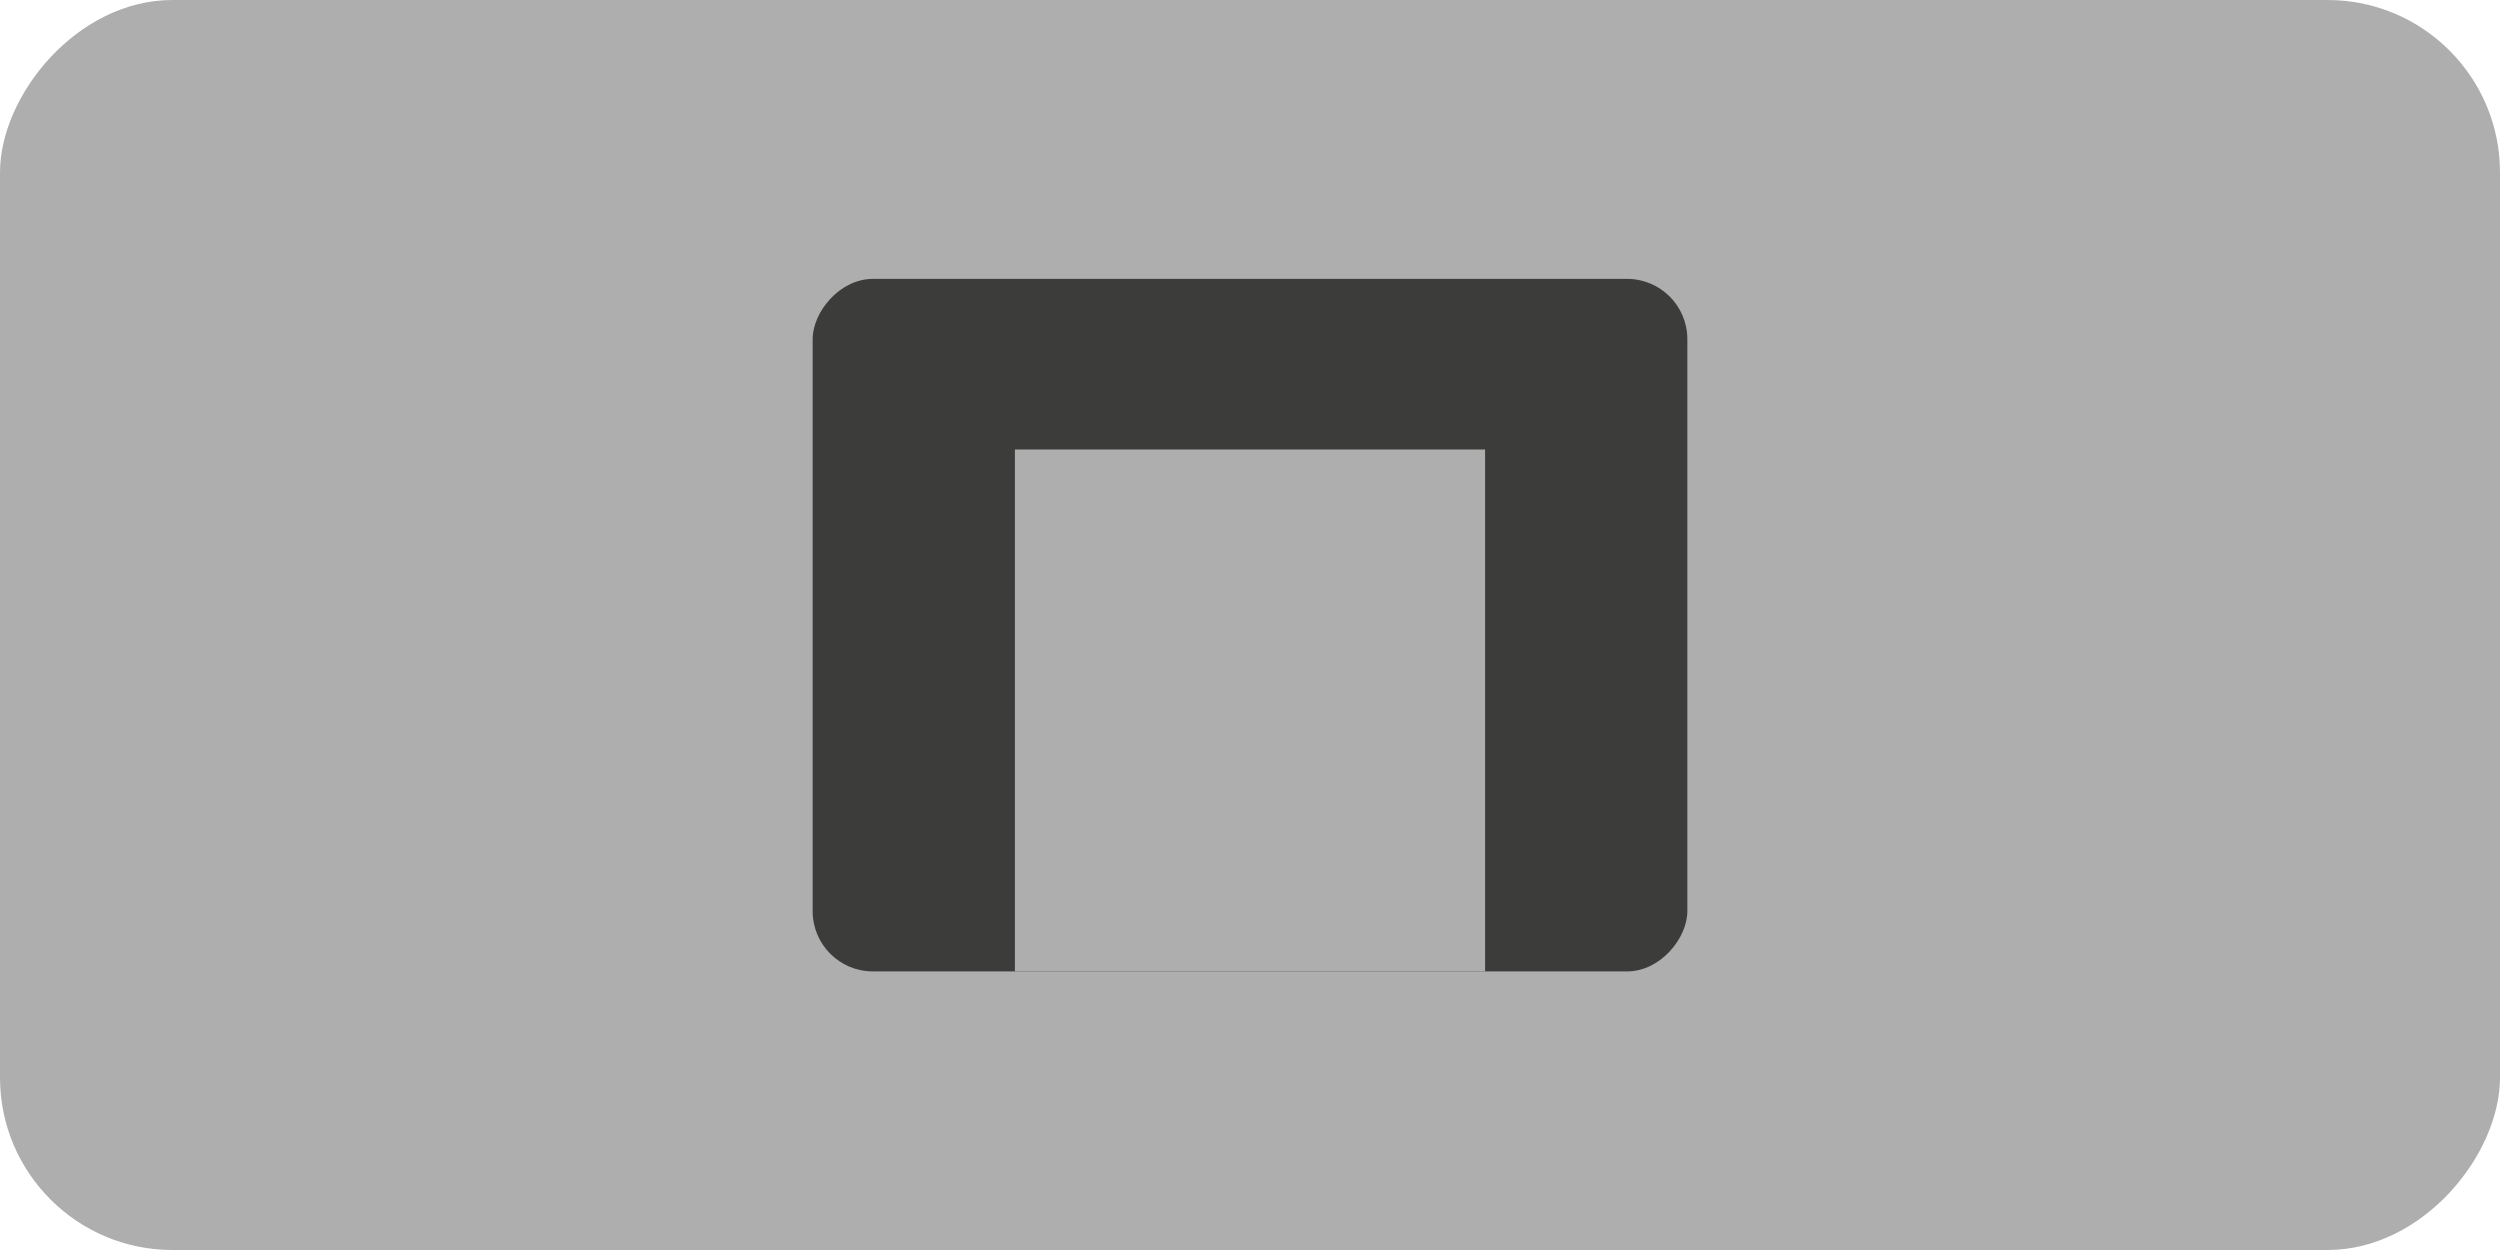 <svg id="Calque_1" data-name="Calque 1" xmlns="http://www.w3.org/2000/svg" xmlns:xlink="http://www.w3.org/1999/xlink" viewBox="0 0 82.2 41.1"><defs><style>.cls-1{fill:#aeaeae;}.cls-2{fill:#3c3c3b;}</style><symbol id="Condition_Any" data-name="Condition Any" viewBox="0 0 82.2 41.1"><rect class="cls-1" width="82.2" height="41.1" rx="5.67"/><rect class="cls-2" x="26.72" y="9.16" width="28.76" height="22.77" rx="1.98"/><rect class="cls-1" x="33.37" y="9.16" width="15.46" height="17.16"/></symbol></defs><use width="82.2" height="41.1" transform="matrix(1, 0, 0, -1, 0, 41.1)" xlink:href="#Condition_Any"/></svg>